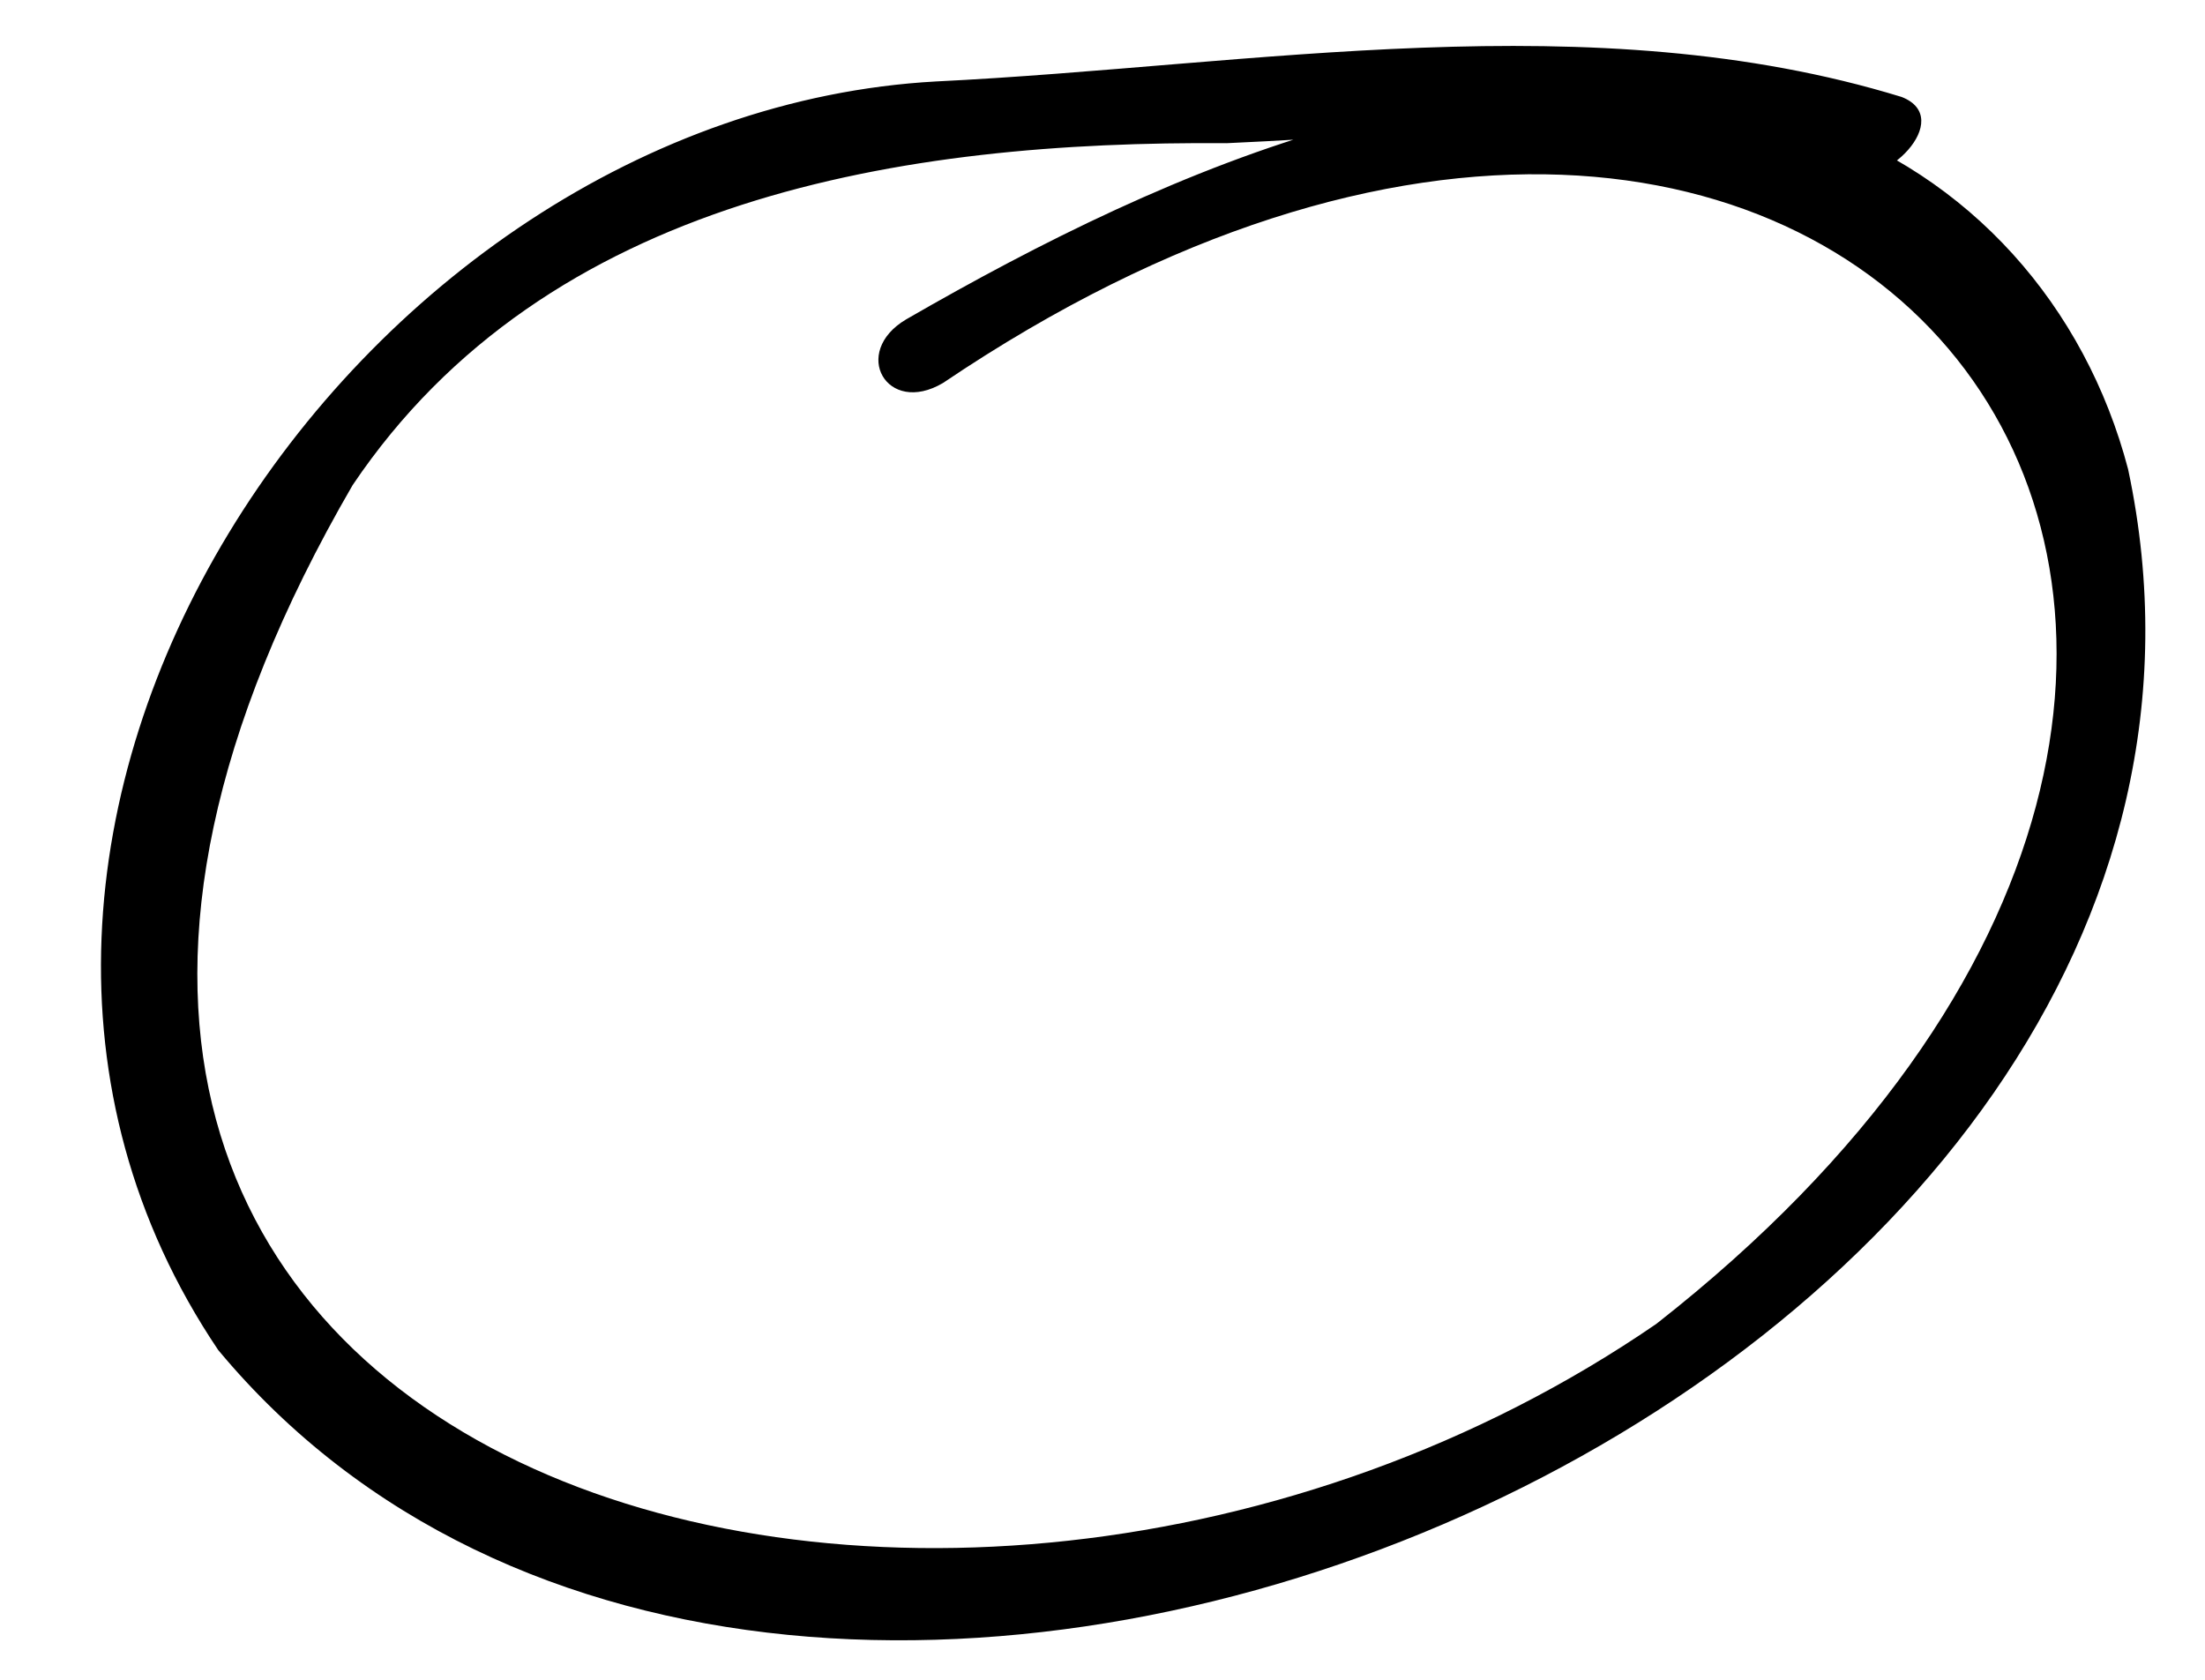 <?xml version="1.0" encoding="UTF-8"?>
<svg id="a" data-name="Layer 1" xmlns="http://www.w3.org/2000/svg" width="210" height="160" viewBox="0 0 210 160">
  <path d="M89.805,36.482c87.222-58.867,149.713,25.585,67.942,89.617-68.444,47.027-179.049,14.645-124.165-79.887C52.082,18.718,86.041,13.406,116.826,13.639c19.397-.852,39.861-3.56,58.567,2.972,4.075,1.583,10.913-5.356,5.711-7.377-29.512-9.055-61.669-2.956-91.96-1.476C33.807,10.813-12.43,79.269,20.78,128.589c54.996,66.137,200.559,3.851,181.898-83.886-4.079-15.554-15.064-28.052-30.423-33.213-29.505-9.411-60.613,4.304-85.951,18.929-5.311,3.139-1.847,9.223,3.5,6.063h0Z"/>
</svg>